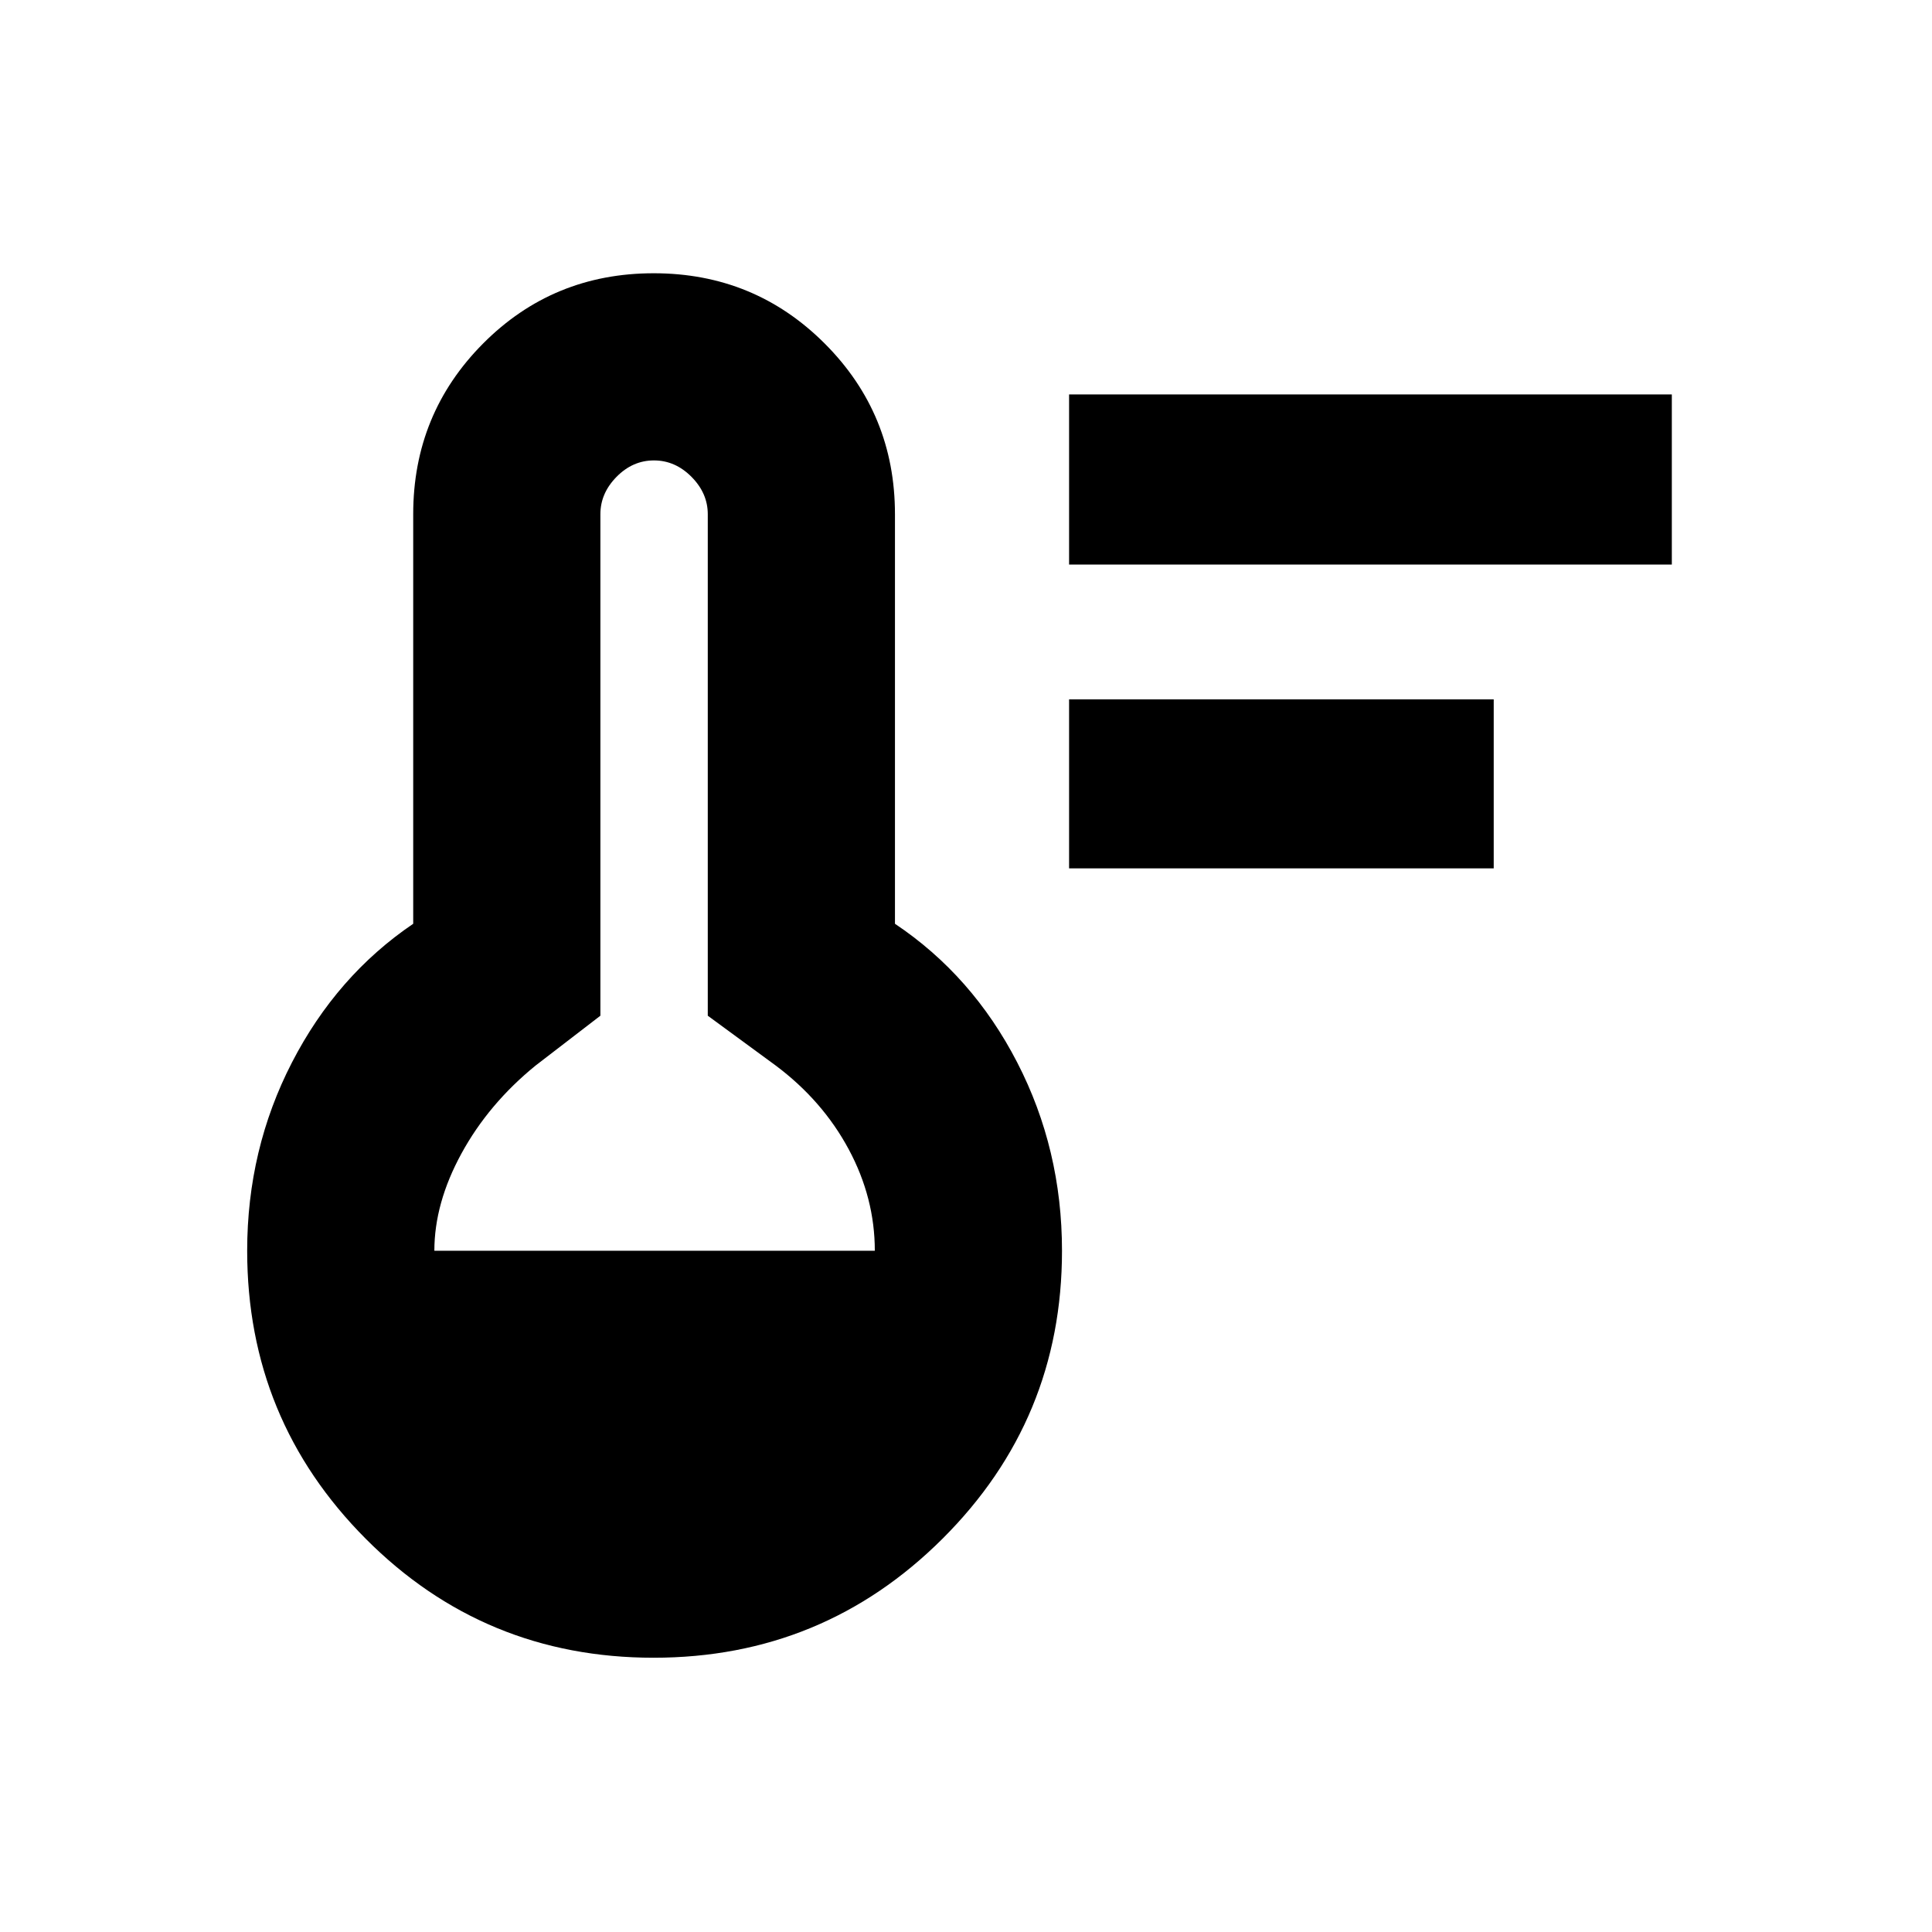 <svg xmlns="http://www.w3.org/2000/svg" height="20" viewBox="0 -960 960 960" width="20"><path d="M531.22-528.52v-83.96h211v83.96h-211Zm0-150.96V-764h299.5v84.52h-299.5Zm-206.44 543.2q-84.22 0-143.09-59.15-58.87-59.15-58.87-143.07 0-50.41 22.25-93.57 22.25-43.15 60.25-68.91V-704.5q0-49.88 34.72-84.8 34.72-34.92 84.79-34.92 50.06 0 84.96 34.92 34.91 34.92 34.91 84.8v203.52q38.5 25.76 60.75 68.91 22.25 43.16 22.25 93.57 0 83.92-59.36 143.07-59.35 59.15-143.56 59.15ZM215.83-338.5h218.86q0-26.26-12.97-50.42-12.98-24.17-36.24-41.6l-33.79-24.78v-249.2q0-10.41-8.09-18.56-8.09-8.16-18.66-8.16t-18.59 8.16q-8.02 8.15-8.02 18.56v249.2l-32.22 24.78q-23.33 19-36.81 43.68-13.47 24.68-13.47 48.34Z"/></svg>